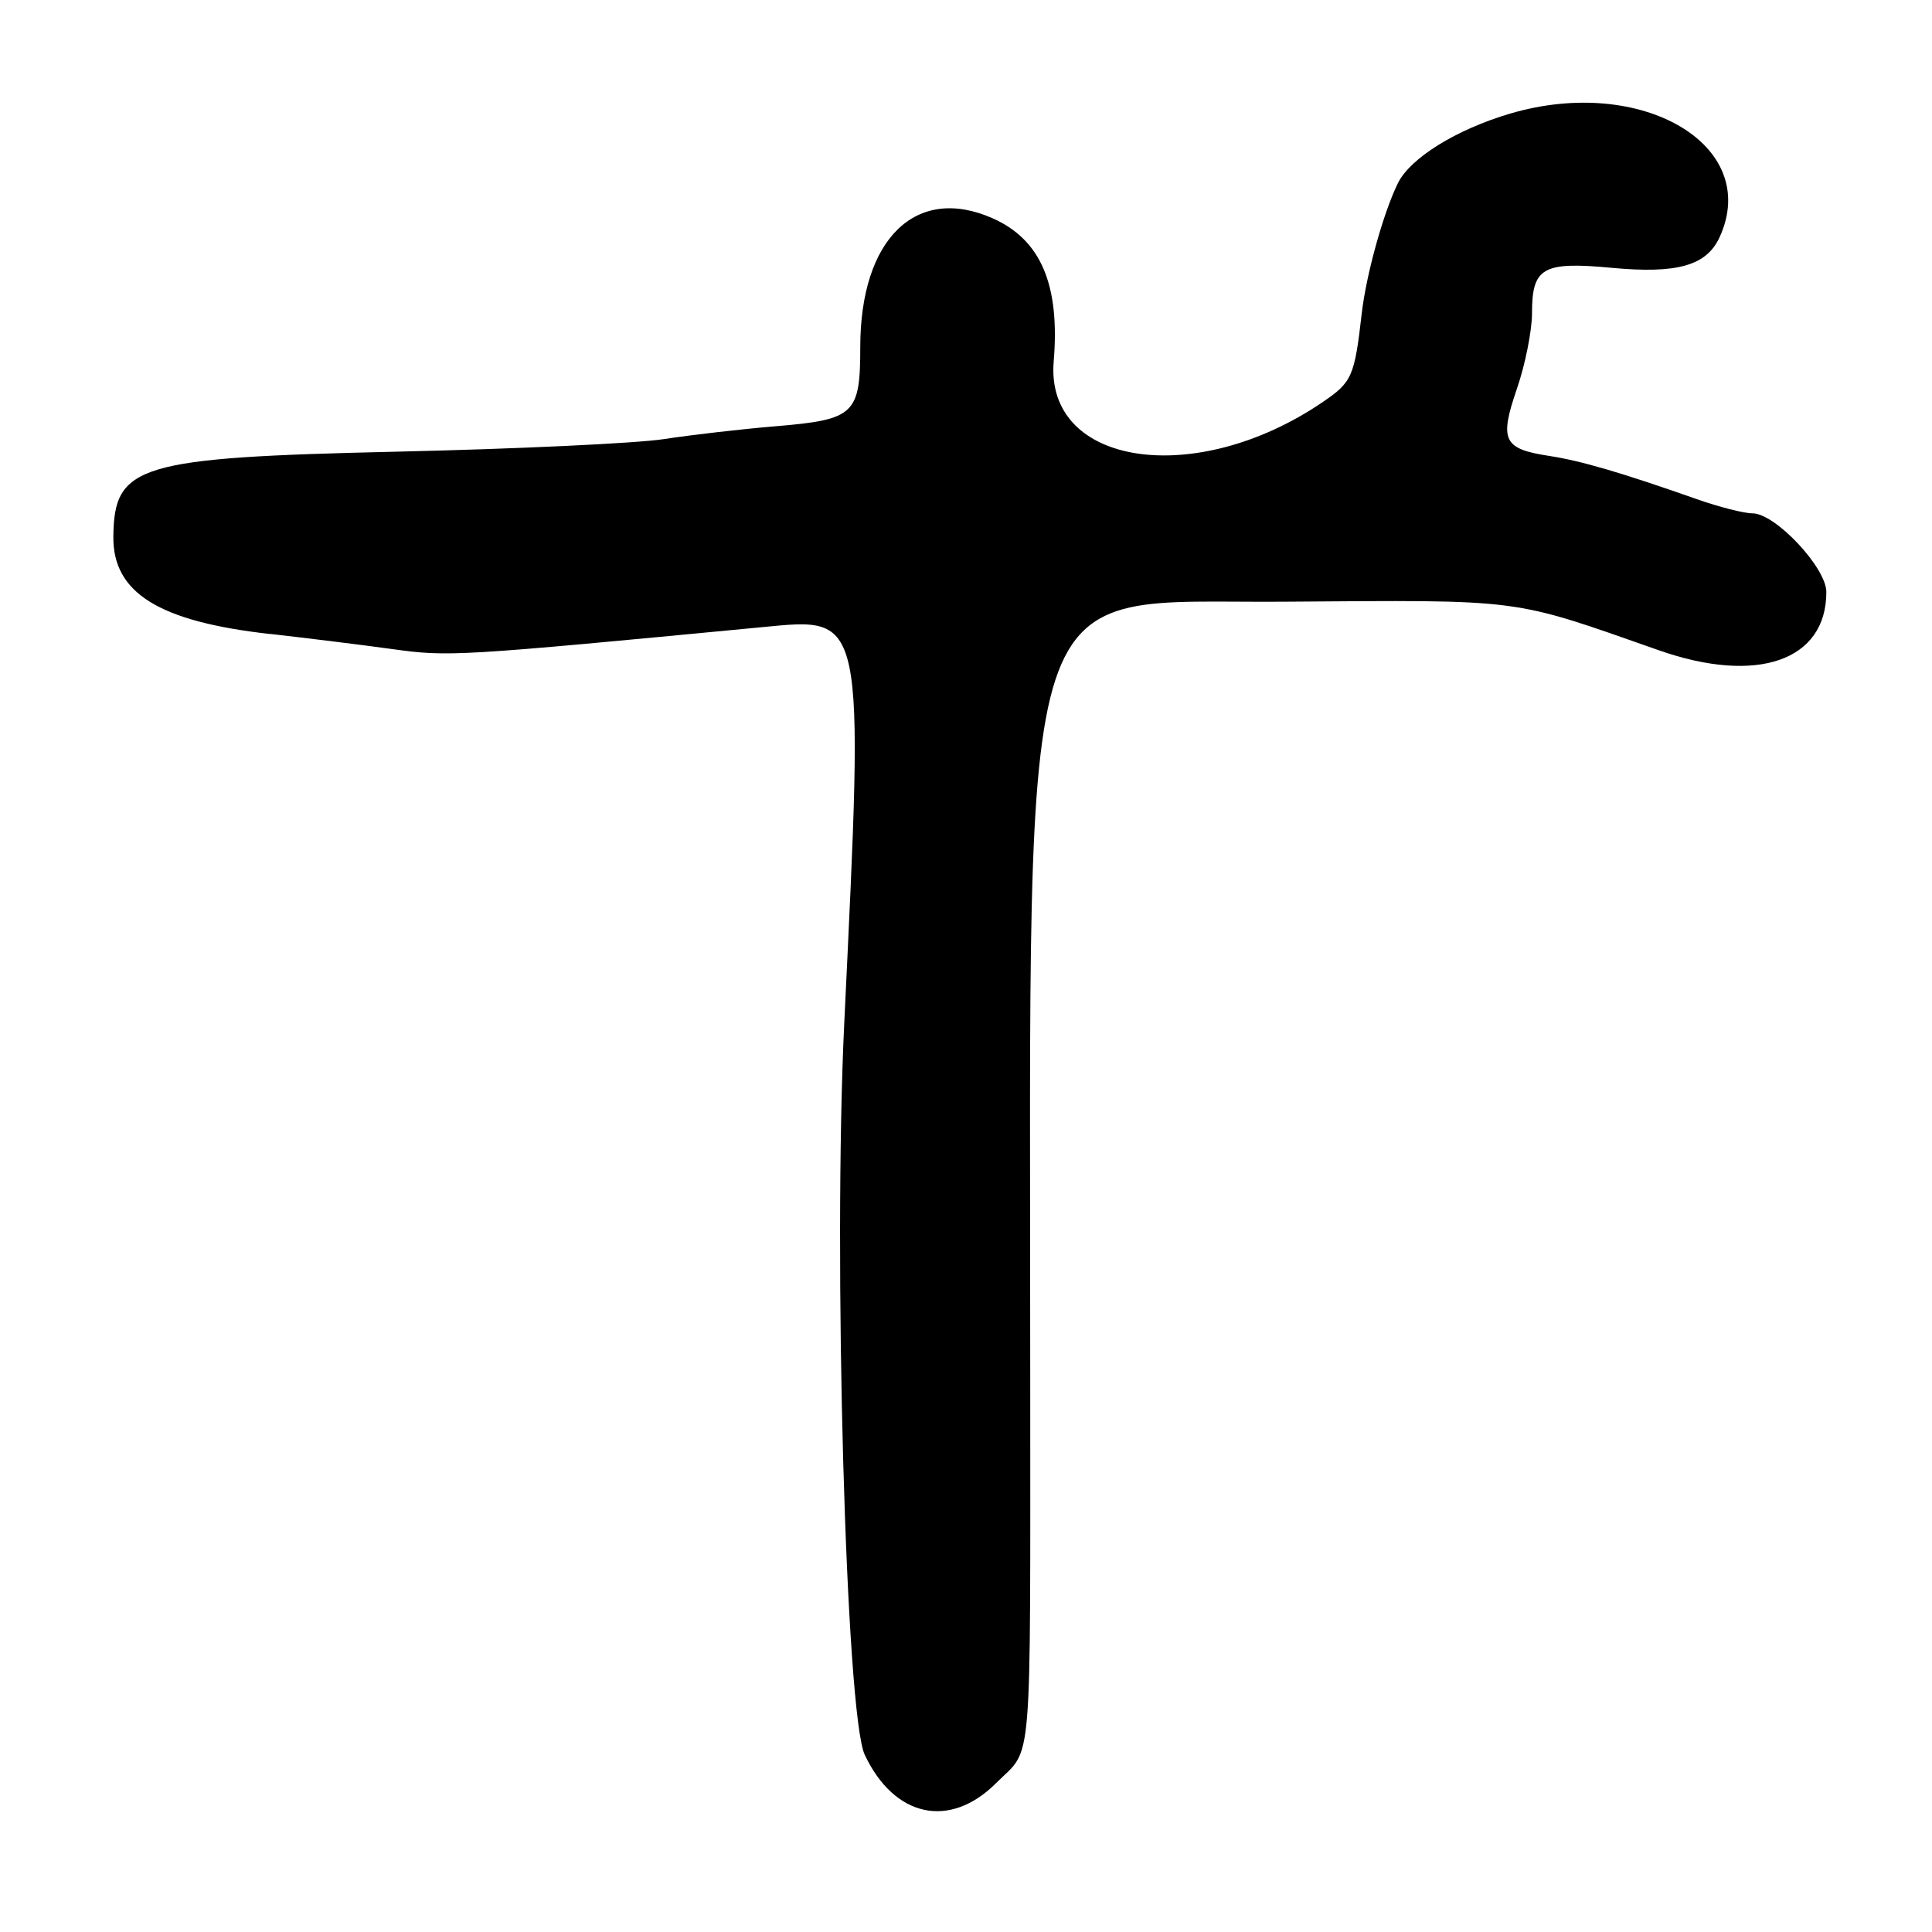 <?xml version="1.0" encoding="UTF-8"?>
<svg id="Layer_1" data-name="Layer 1" xmlns="http://www.w3.org/2000/svg" viewBox="0 0 256 256">
  <path d="M35.81,84c4.78.54,12.07,1.44,16.19,2.01,7.45,1.03,8.44.97,49-2.91,13.66-1.31,13.49-2.13,10.87,52.43-1.49,30.95.21,91.74,2.72,97.01,3.93,8.29,11.27,9.86,17.41,3.72,4.89-4.9,4.51-.3,4.51-54.25,0-109.03-2.3-102.02,33.58-102.28,32.09-.23,29.93-.51,49.7,6.43,13.04,4.58,22.21,1.39,22.21-7.71,0-3.23-6.76-10.43-9.79-10.43-1.12,0-4.43-.84-7.37-1.88-10.04-3.53-15.34-5.08-19.57-5.73-6.08-.93-6.62-2.06-4.27-8.9,1.1-3.19,2-7.71,2-10.03,0-6.04,1.43-6.85,10.57-5.99,8.7.81,12.57-.29,14.3-4.09,5.54-12.15-10.32-21.49-27.76-16.35-7.15,2.11-13.26,5.9-14.89,9.24-1.94,3.97-4.19,12.11-4.78,17.22-.96,8.4-1.28,9.12-5.18,11.77-16.87,11.48-36.79,8.47-35.64-5.37.85-10.18-1.7-16.16-8.1-18.99-10.14-4.48-17.53,2.72-17.53,17.08,0,8.9-.76,9.61-11.21,10.48-4.56.38-11.21,1.15-14.79,1.7-3.57.56-19.55,1.31-35.5,1.67-34.19.78-37.38,1.74-37.47,11.27-.07,7.45,6.05,11.24,20.77,12.89Z"/>
</svg>